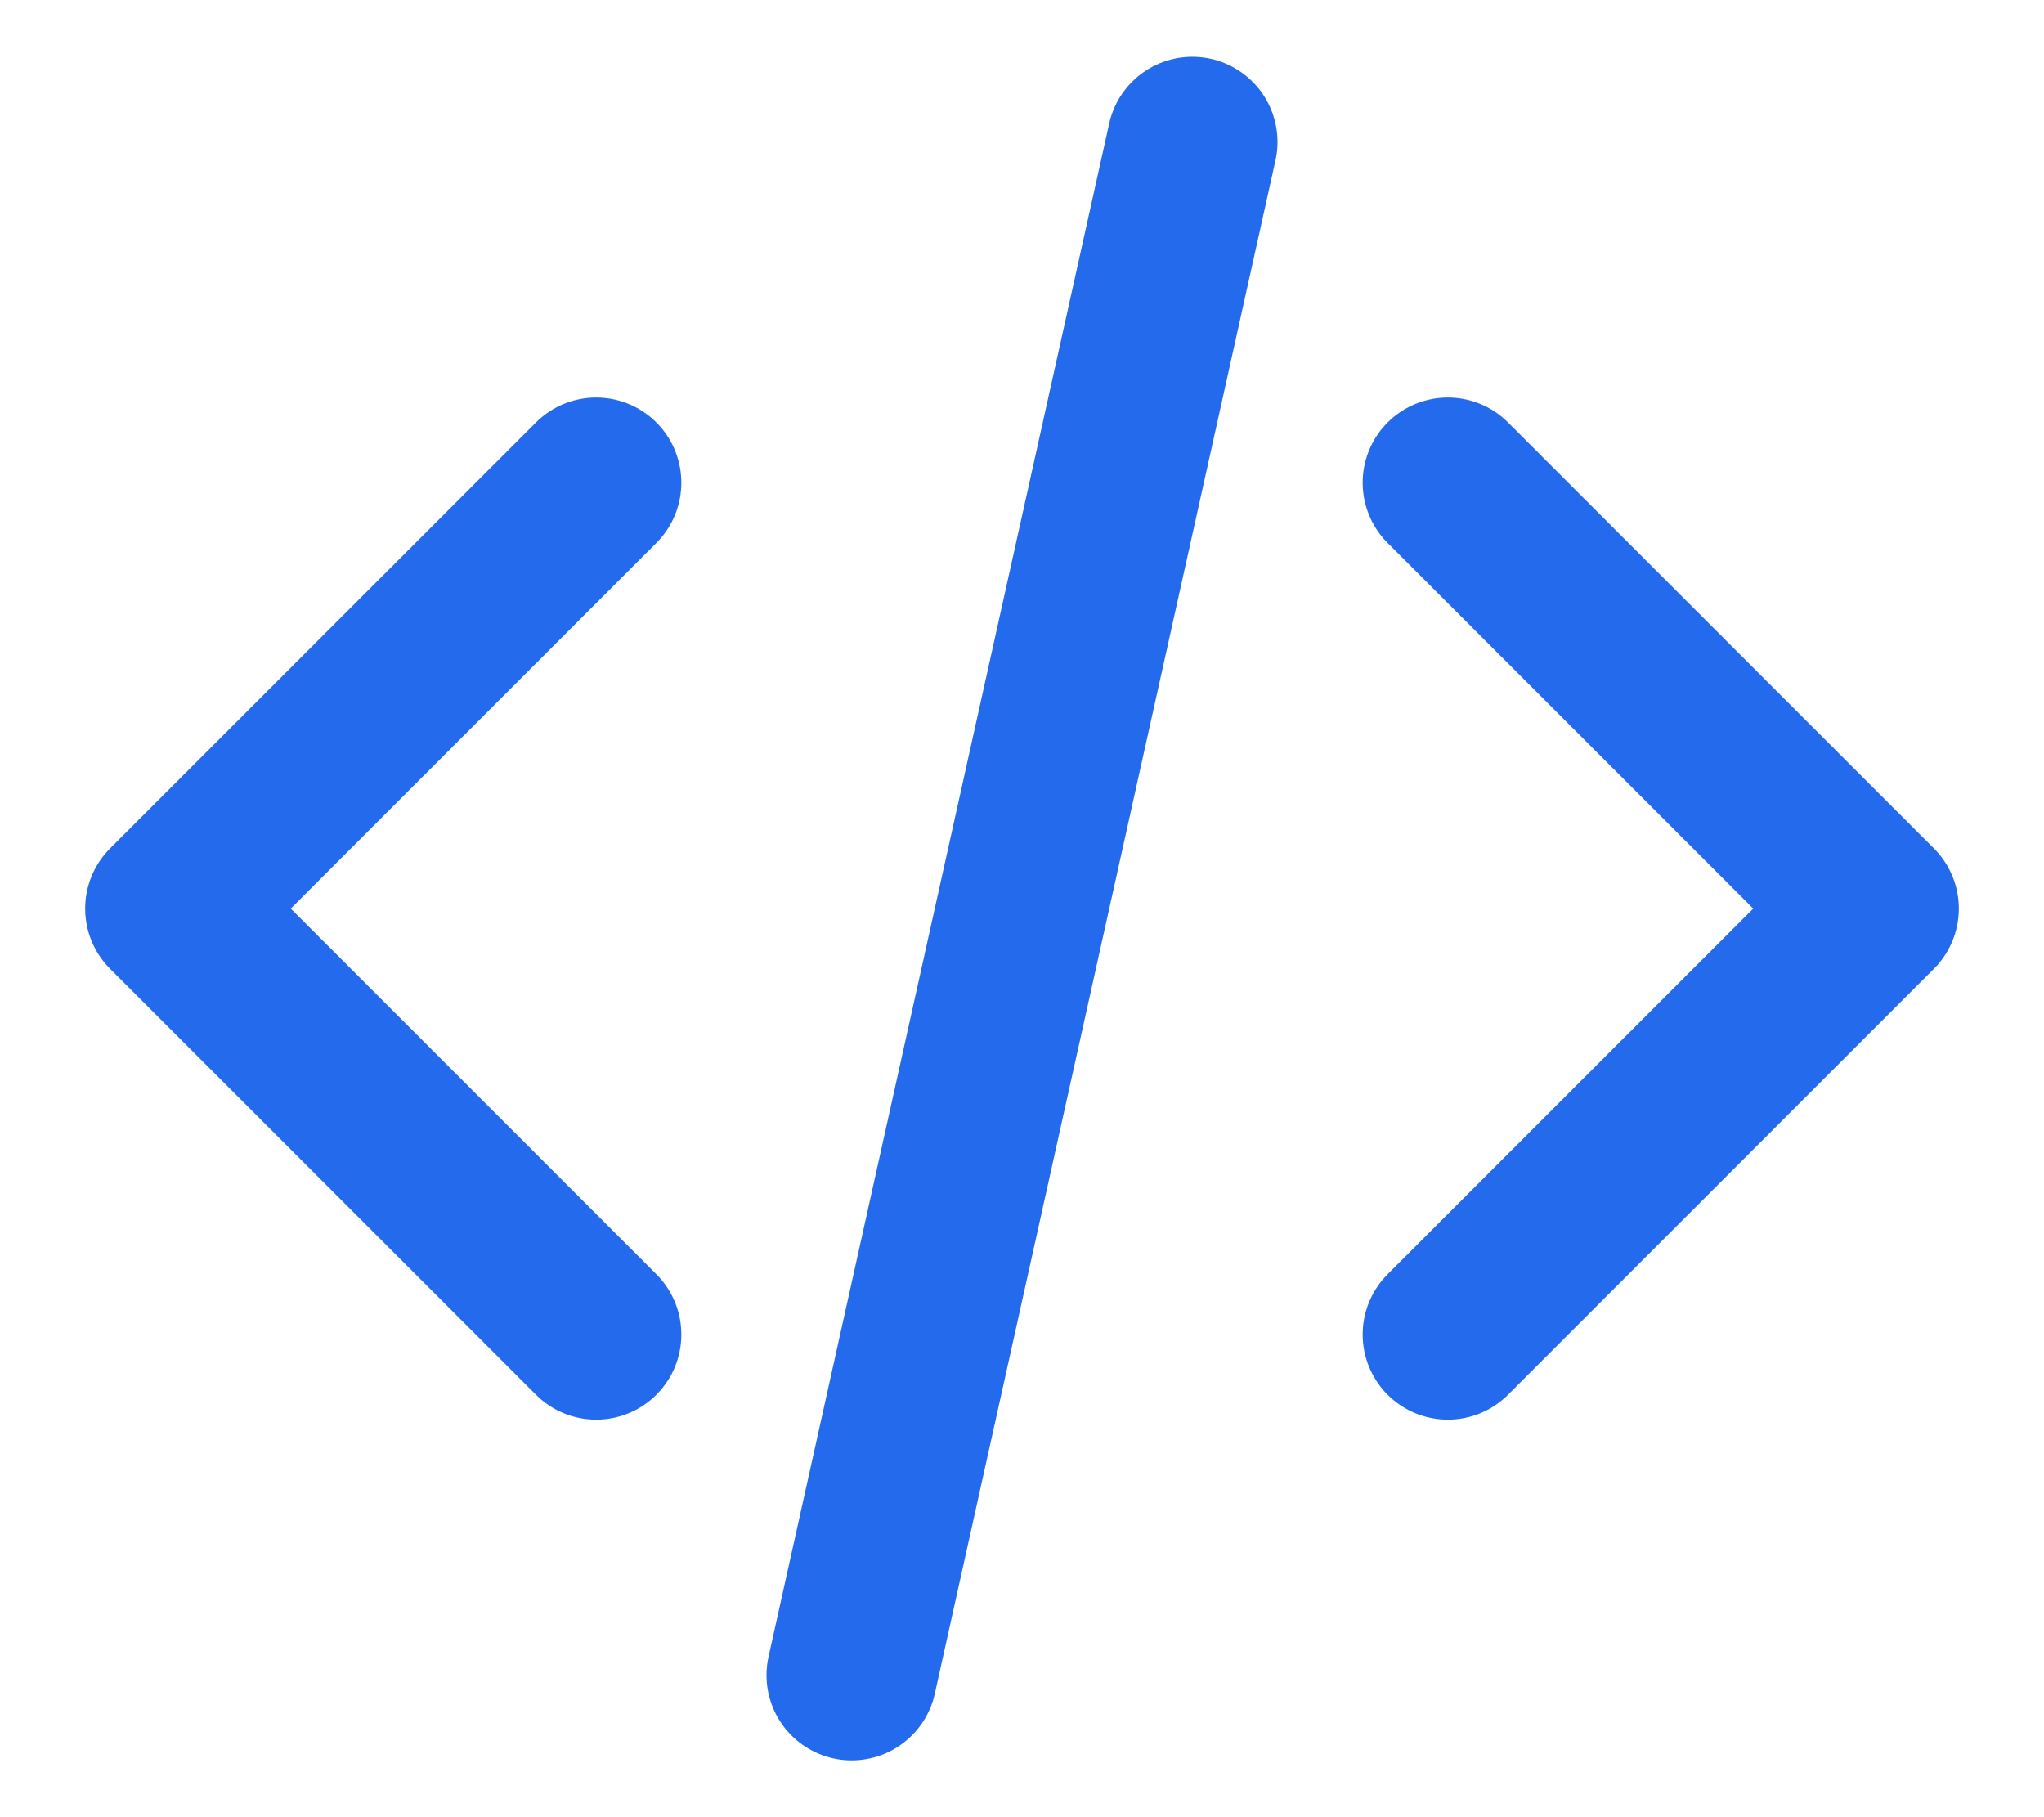 <svg width="18" height="16" viewBox="0 0 18 16" fill="none" xmlns="http://www.w3.org/2000/svg">
<path d="M12.75 11.75L16.5 8L12.75 4.25M5.25 4.25L1.5 8L5.25 11.75M10.5 1.25L7.5 14.75" stroke="#246AED" stroke-width="1.5" stroke-linecap="round" stroke-linejoin="round"/>
</svg>
